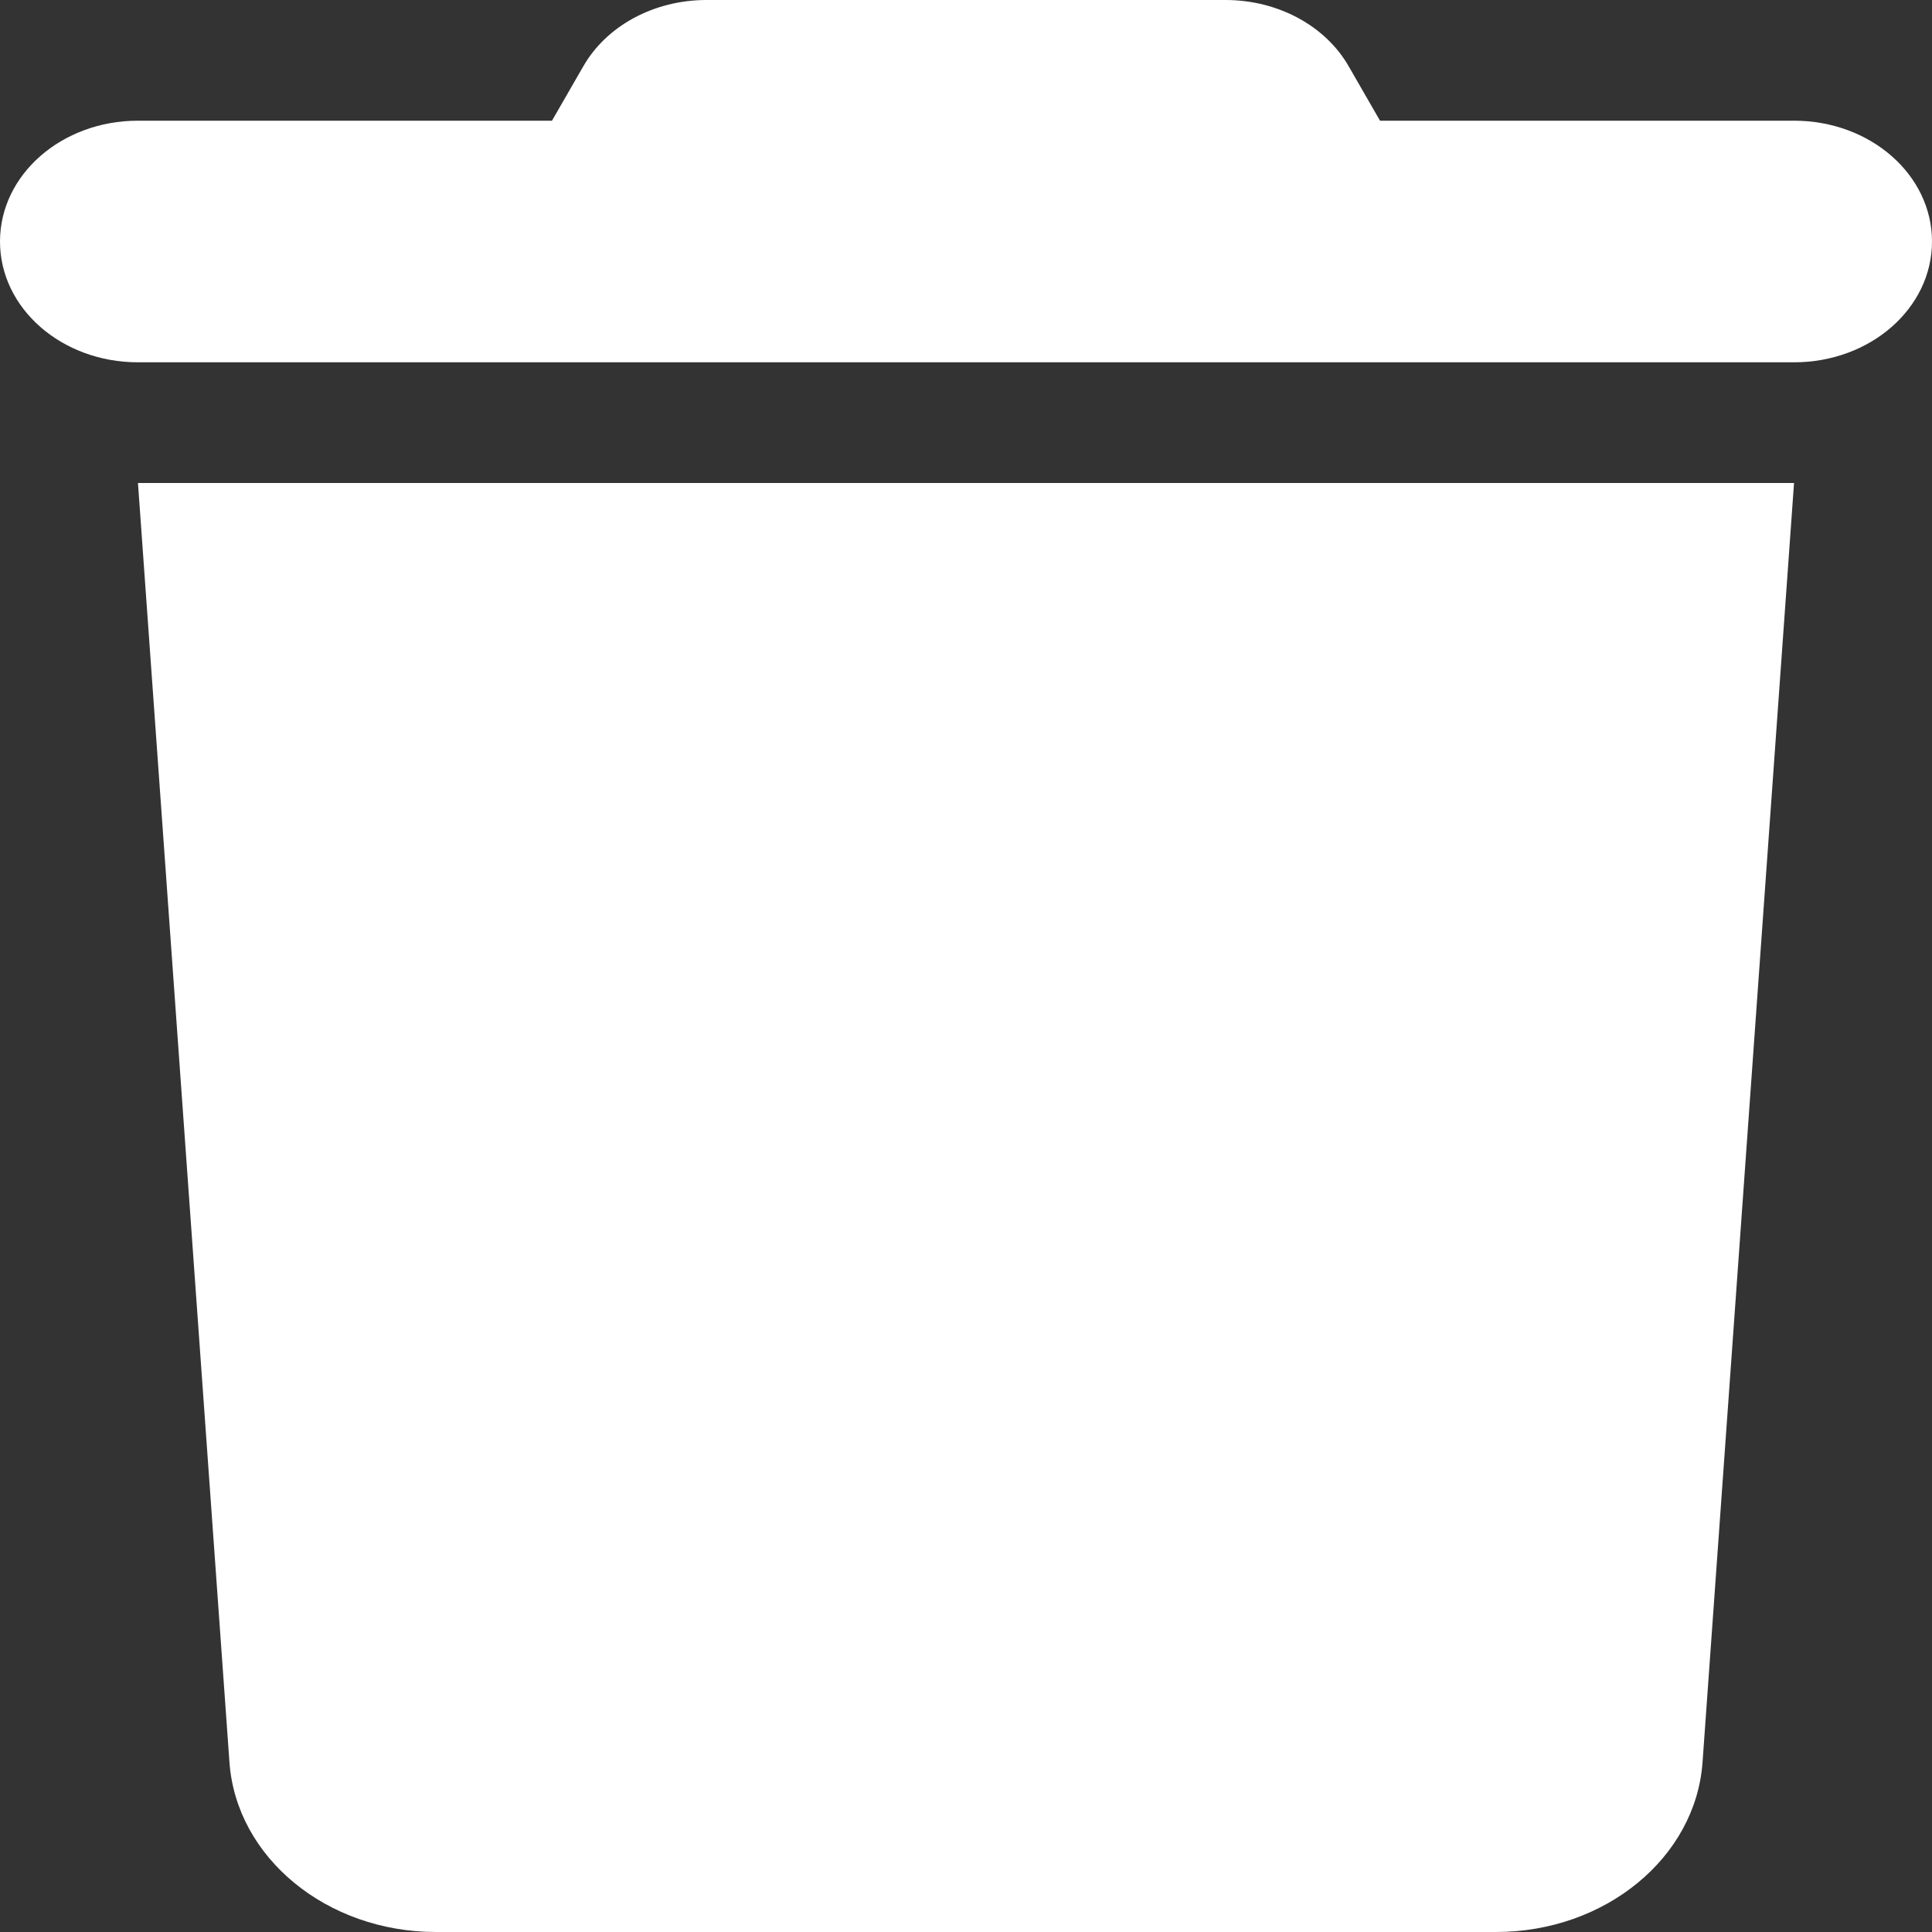 <svg width="17" height="17" viewBox="0 0 17 17" fill="none" xmlns="http://www.w3.org/2000/svg">
<rect x="0" y="0" width="17" height="17" fill="#333333" stroke="none"/>
<g clip-path="url(#clip0_92_272)">
<path d="M5.13 0.588L4.857 1.062H1.214C0.543 1.062 0 1.537 0 2.125C0 2.713 0.543 3.188 1.214 3.188H15.786C16.457 3.188 17 2.713 17 2.125C17 1.537 16.457 1.062 15.786 1.062H12.143L11.87 0.588C11.665 0.226 11.243 0 10.784 0H6.216C5.756 0 5.335 0.226 5.13 0.588ZM15.786 4.25H1.214L2.019 15.506C2.079 16.346 2.876 17 3.836 17H13.164C14.124 17 14.921 16.346 14.981 15.506L15.786 4.25Z" fill="white"/>
</g>
<defs>
<clipPath id="clip0_92_272">
<rect width="17" height="17" fill="white"/>
</clipPath>
</defs>
</svg>
